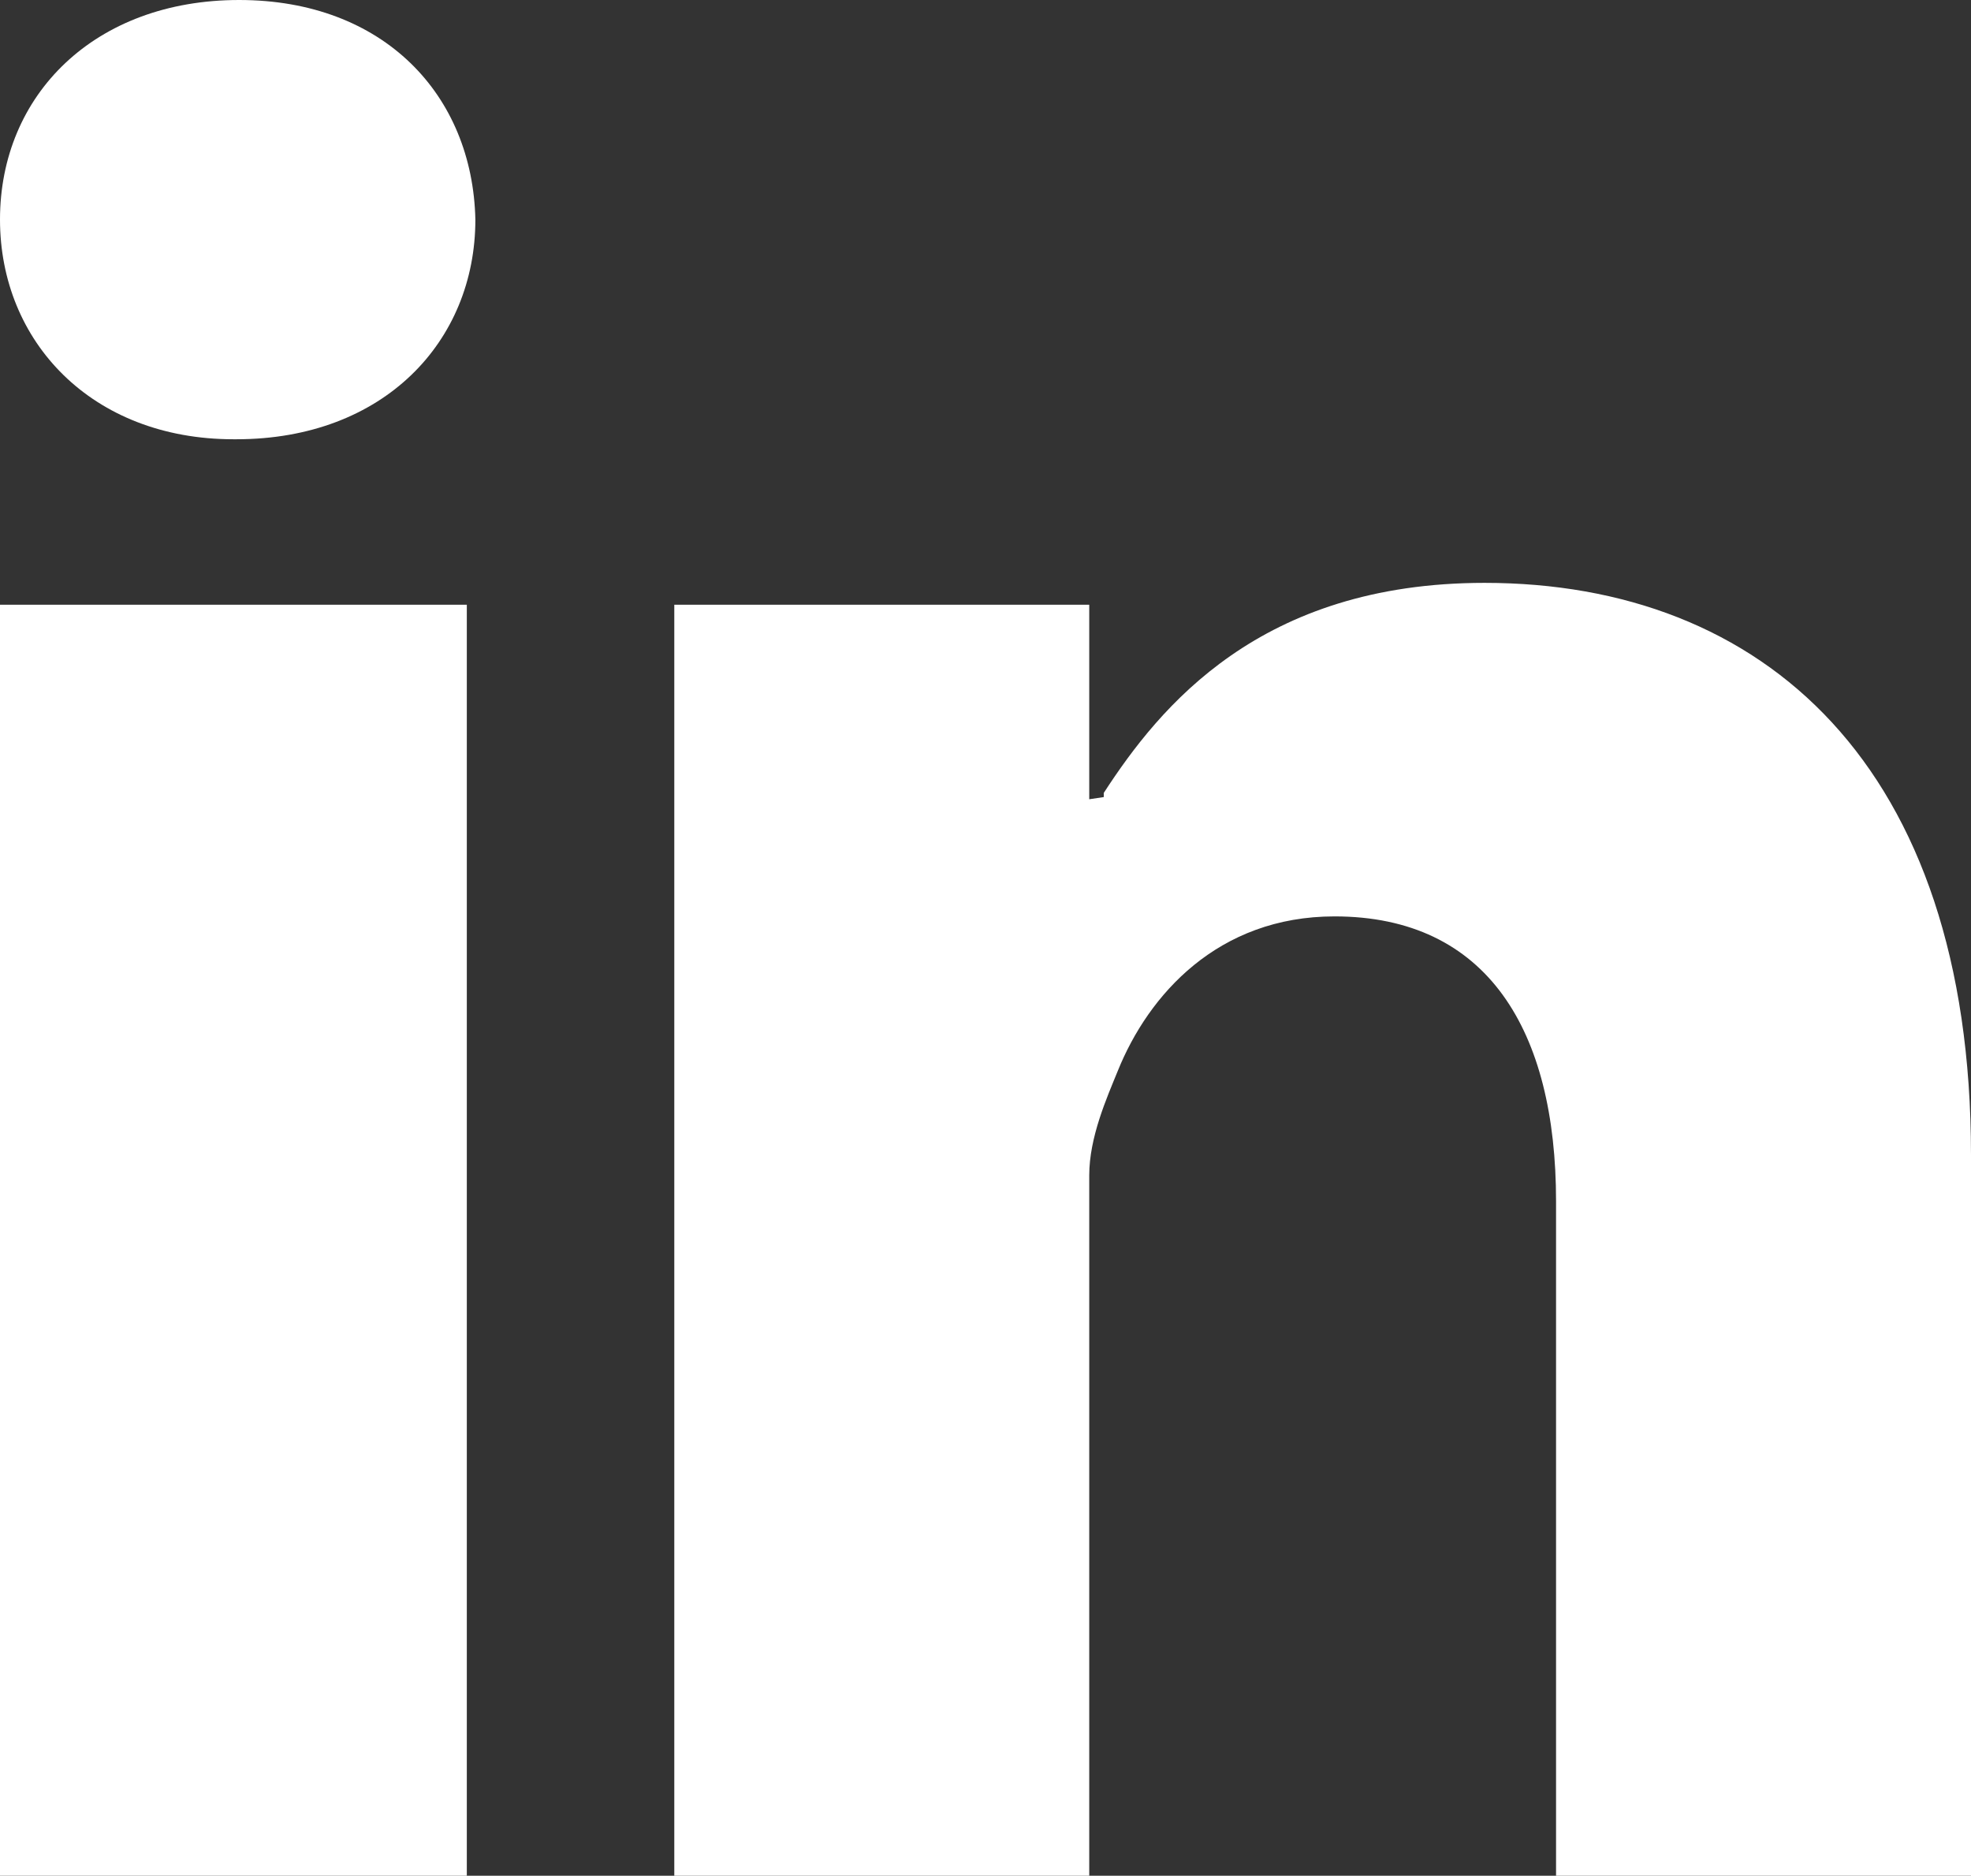 <?xml version="1.0" encoding="utf-8"?>
<!-- Generator: Adobe Illustrator 15.0.0, SVG Export Plug-In . SVG Version: 6.00 Build 0)  -->
<!DOCTYPE svg PUBLIC "-//W3C//DTD SVG 1.1//EN" "http://www.w3.org/Graphics/SVG/1.1/DTD/svg11.dtd">
<svg version="1.1" id="Layer_1" xmlns="http://www.w3.org/2000/svg" xmlns:xlink="http://www.w3.org/1999/xlink" x="0px" y="0px"
	 width="38px" height="36.156px" viewBox="19 19.844 38 36.156" enable-background="new 19 19.844 38 36.156" xml:space="preserve">
<rect x="19" y="19.844" width="38" height="36.156" fill="#333333" stroke="none"/>
<path fill="#FFFFFF" d="M19,56h9V31.5h-9 M23.611,19.844c-2.788,0-4.611,1.829-4.611,4.232c0,2.353,1.771,4.235,4.502,4.235h0.055
	c2.841,0,4.608-1.883,4.608-4.235C28.112,21.673,26.398,19.844,23.611,19.844z M57,42.107V56h-8V43c0-3.293-1.322-5.492-4.271-5.492
	c-2.25,0-3.589,1.514-4.179,2.979C40.336,41.012,40,41.767,40,42.5V56h-8c0,0,0-21,0-24.5h8v3.75l0,0l0.28-0.042v-0.08
	c1.082-1.667,3.015-4.049,7.341-4.049C52.982,31.079,57,34.582,57,42.107z"/>
</svg>
